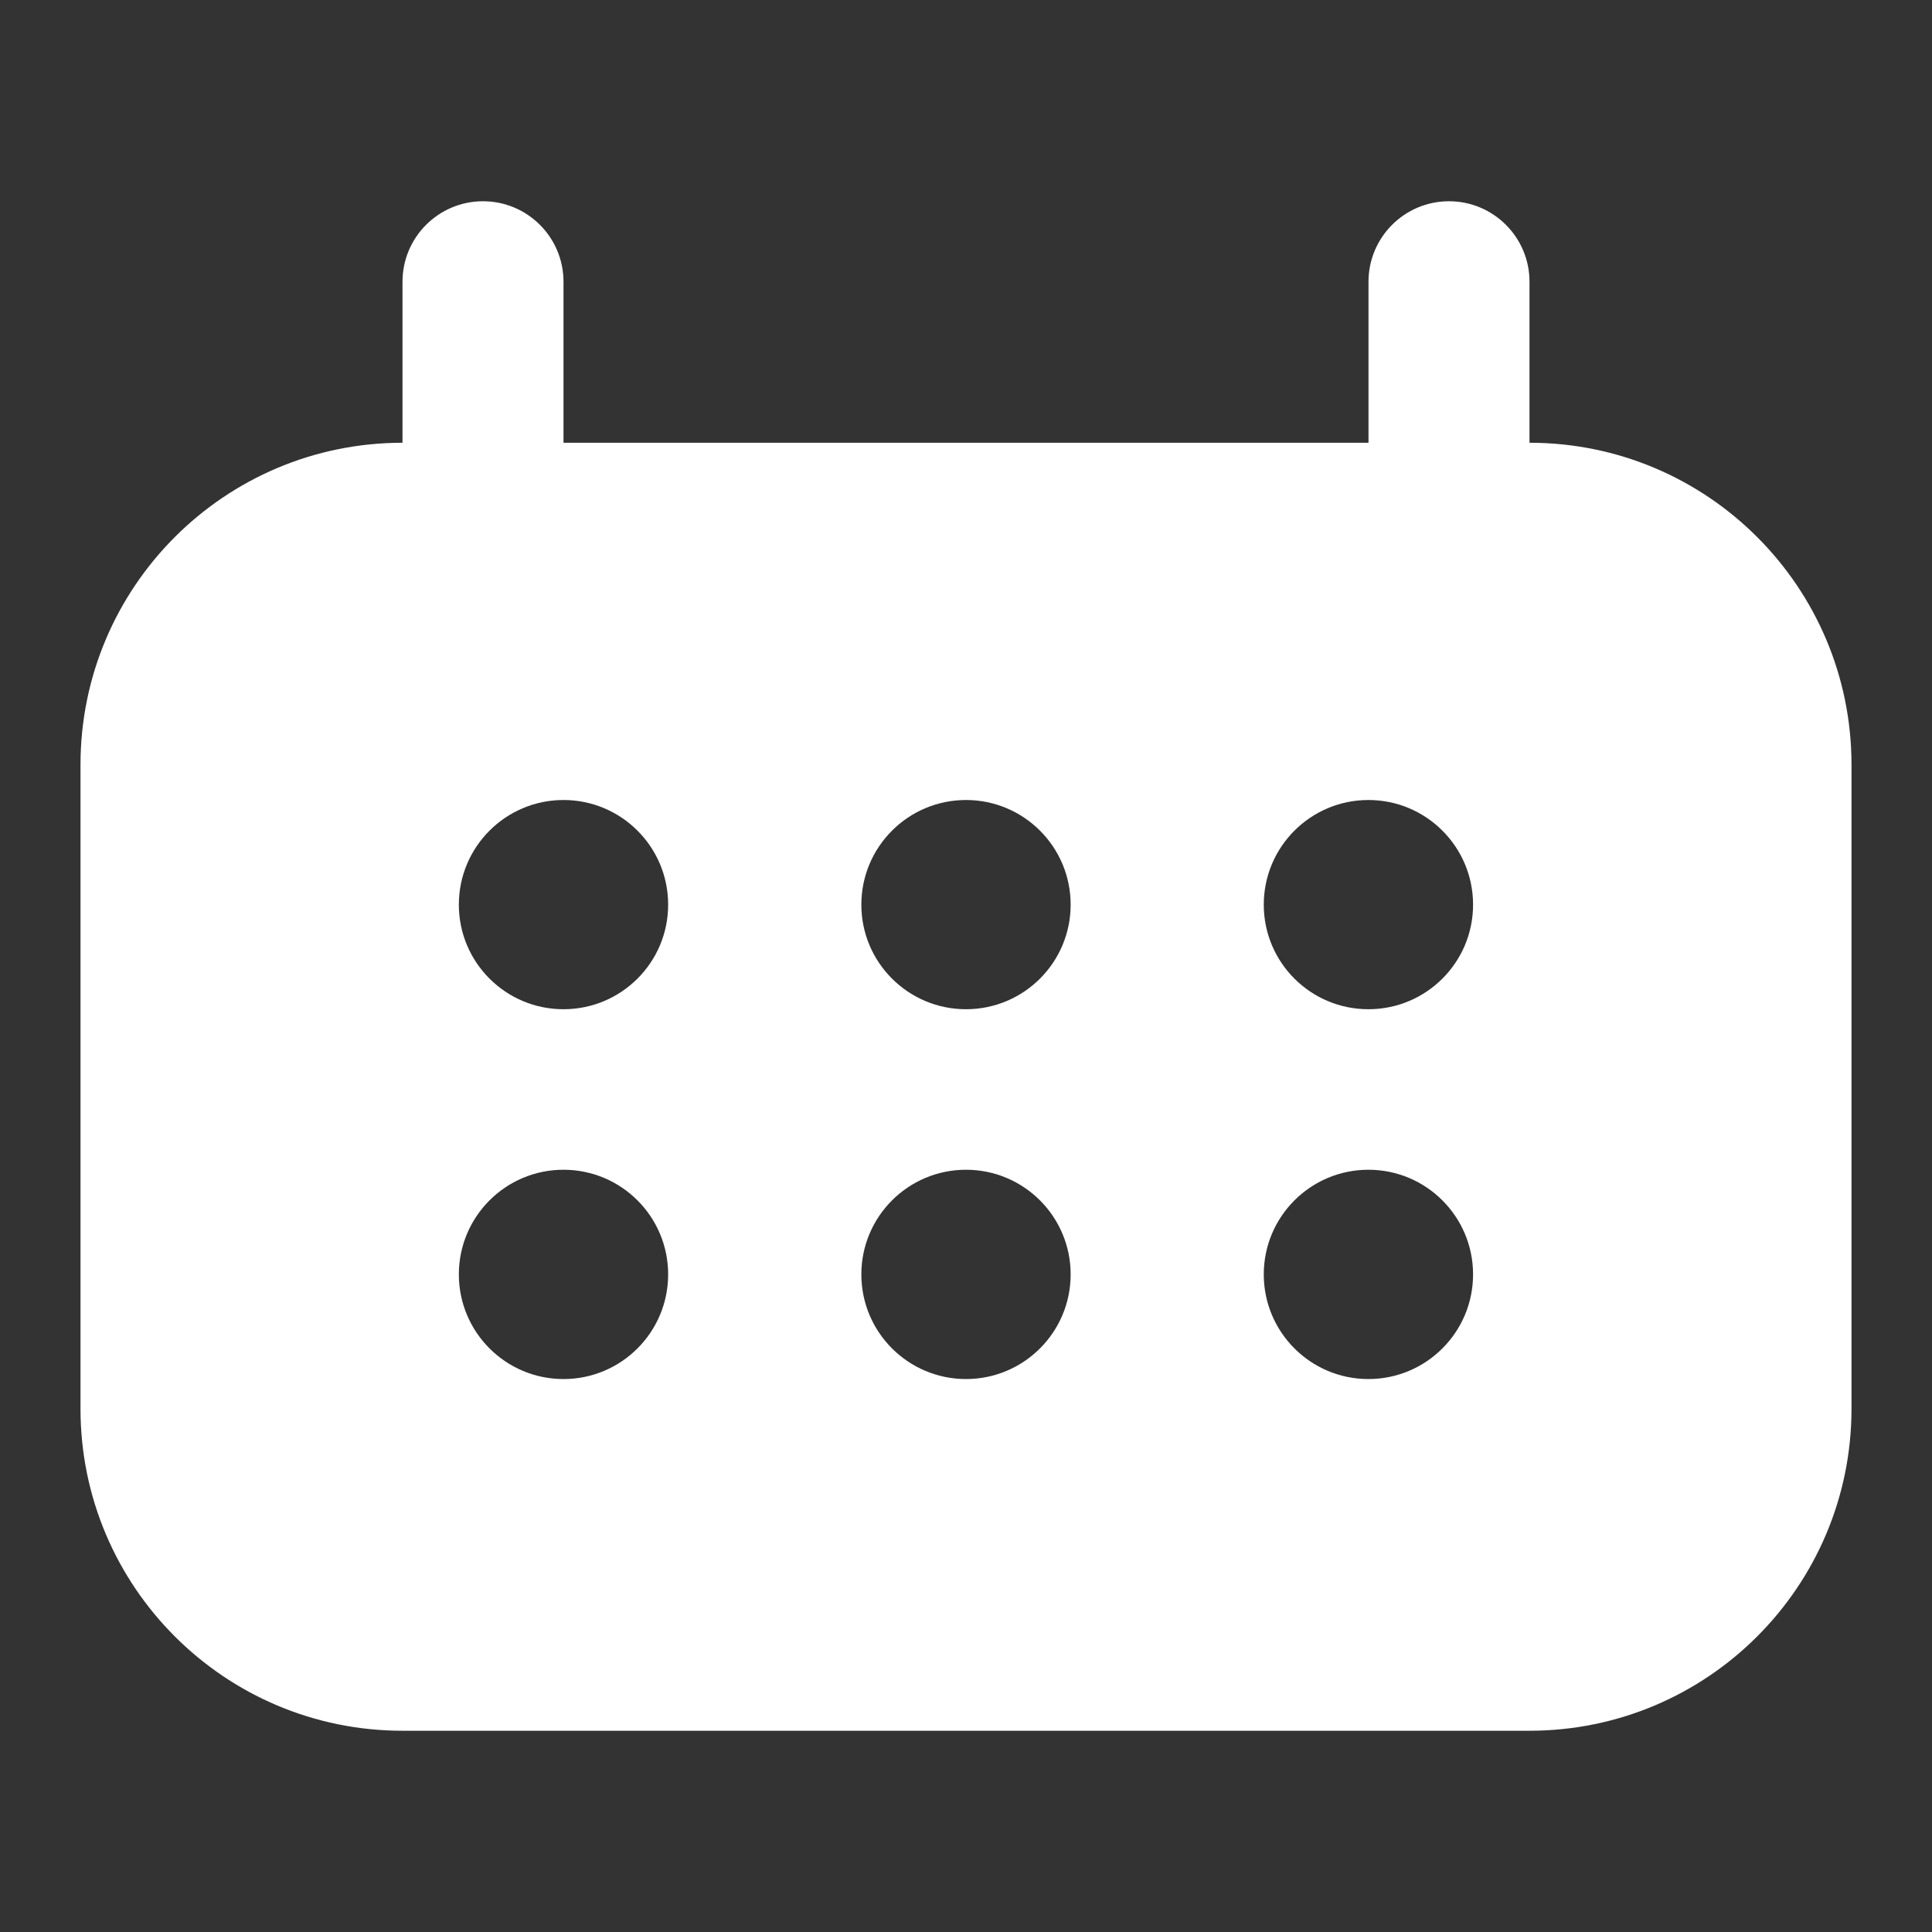 <svg width="24" height="24" viewBox="0 0 24 24" fill="none" xmlns="http://www.w3.org/2000/svg">
    <rect x="0" y="0" width="24" height="24" fill="#333333" stroke="none"/>
    <path fill-rule="evenodd" clip-rule="evenodd"
          d="M7 5.5V3.5C7 2.948 6.552 2.5 6 2.5C5.448 2.5 5 2.948 5 3.5V5.5C2.791 5.5 1 7.291 1 9.5V17.5C1 19.709 2.791 21.5 5 21.5H19C21.209 21.5 23 19.709 23 17.5V9.5C23 7.291 21.209 5.5 19 5.5V3.5C19 2.948 18.552 2.5 18 2.5C17.448 2.5 17 2.948 17 3.5V5.5H7ZM8.3 11.238C8.3 11.956 7.718 12.537 7 12.537C6.282 12.537 5.7 11.956 5.7 11.238C5.7 10.52 6.282 9.938 7 9.938C7.718 9.938 8.3 10.52 8.3 11.238ZM12 12.537C12.718 12.537 13.3 11.956 13.3 11.238C13.3 10.52 12.718 9.938 12 9.938C11.282 9.938 10.7 10.52 10.7 11.238C10.7 11.956 11.282 12.537 12 12.537ZM18.299 11.238C18.299 11.956 17.717 12.537 16.999 12.537C16.281 12.537 15.699 11.956 15.699 11.238C15.699 10.52 16.281 9.938 16.999 9.938C17.717 9.938 18.299 10.52 18.299 11.238ZM7 17.131C7.718 17.131 8.3 16.549 8.3 15.831C8.3 15.113 7.718 14.531 7 14.531C6.282 14.531 5.7 15.113 5.7 15.831C5.7 16.549 6.282 17.131 7 17.131ZM13.3 15.831C13.3 16.549 12.718 17.131 12 17.131C11.282 17.131 10.7 16.549 10.7 15.831C10.7 15.113 11.282 14.531 12 14.531C12.718 14.531 13.3 15.113 13.3 15.831ZM16.999 17.131C17.717 17.131 18.299 16.549 18.299 15.831C18.299 15.113 17.717 14.531 16.999 14.531C16.281 14.531 15.699 15.113 15.699 15.831C15.699 16.549 16.281 17.131 16.999 17.131Z"
          fill="white"/>
</svg>
